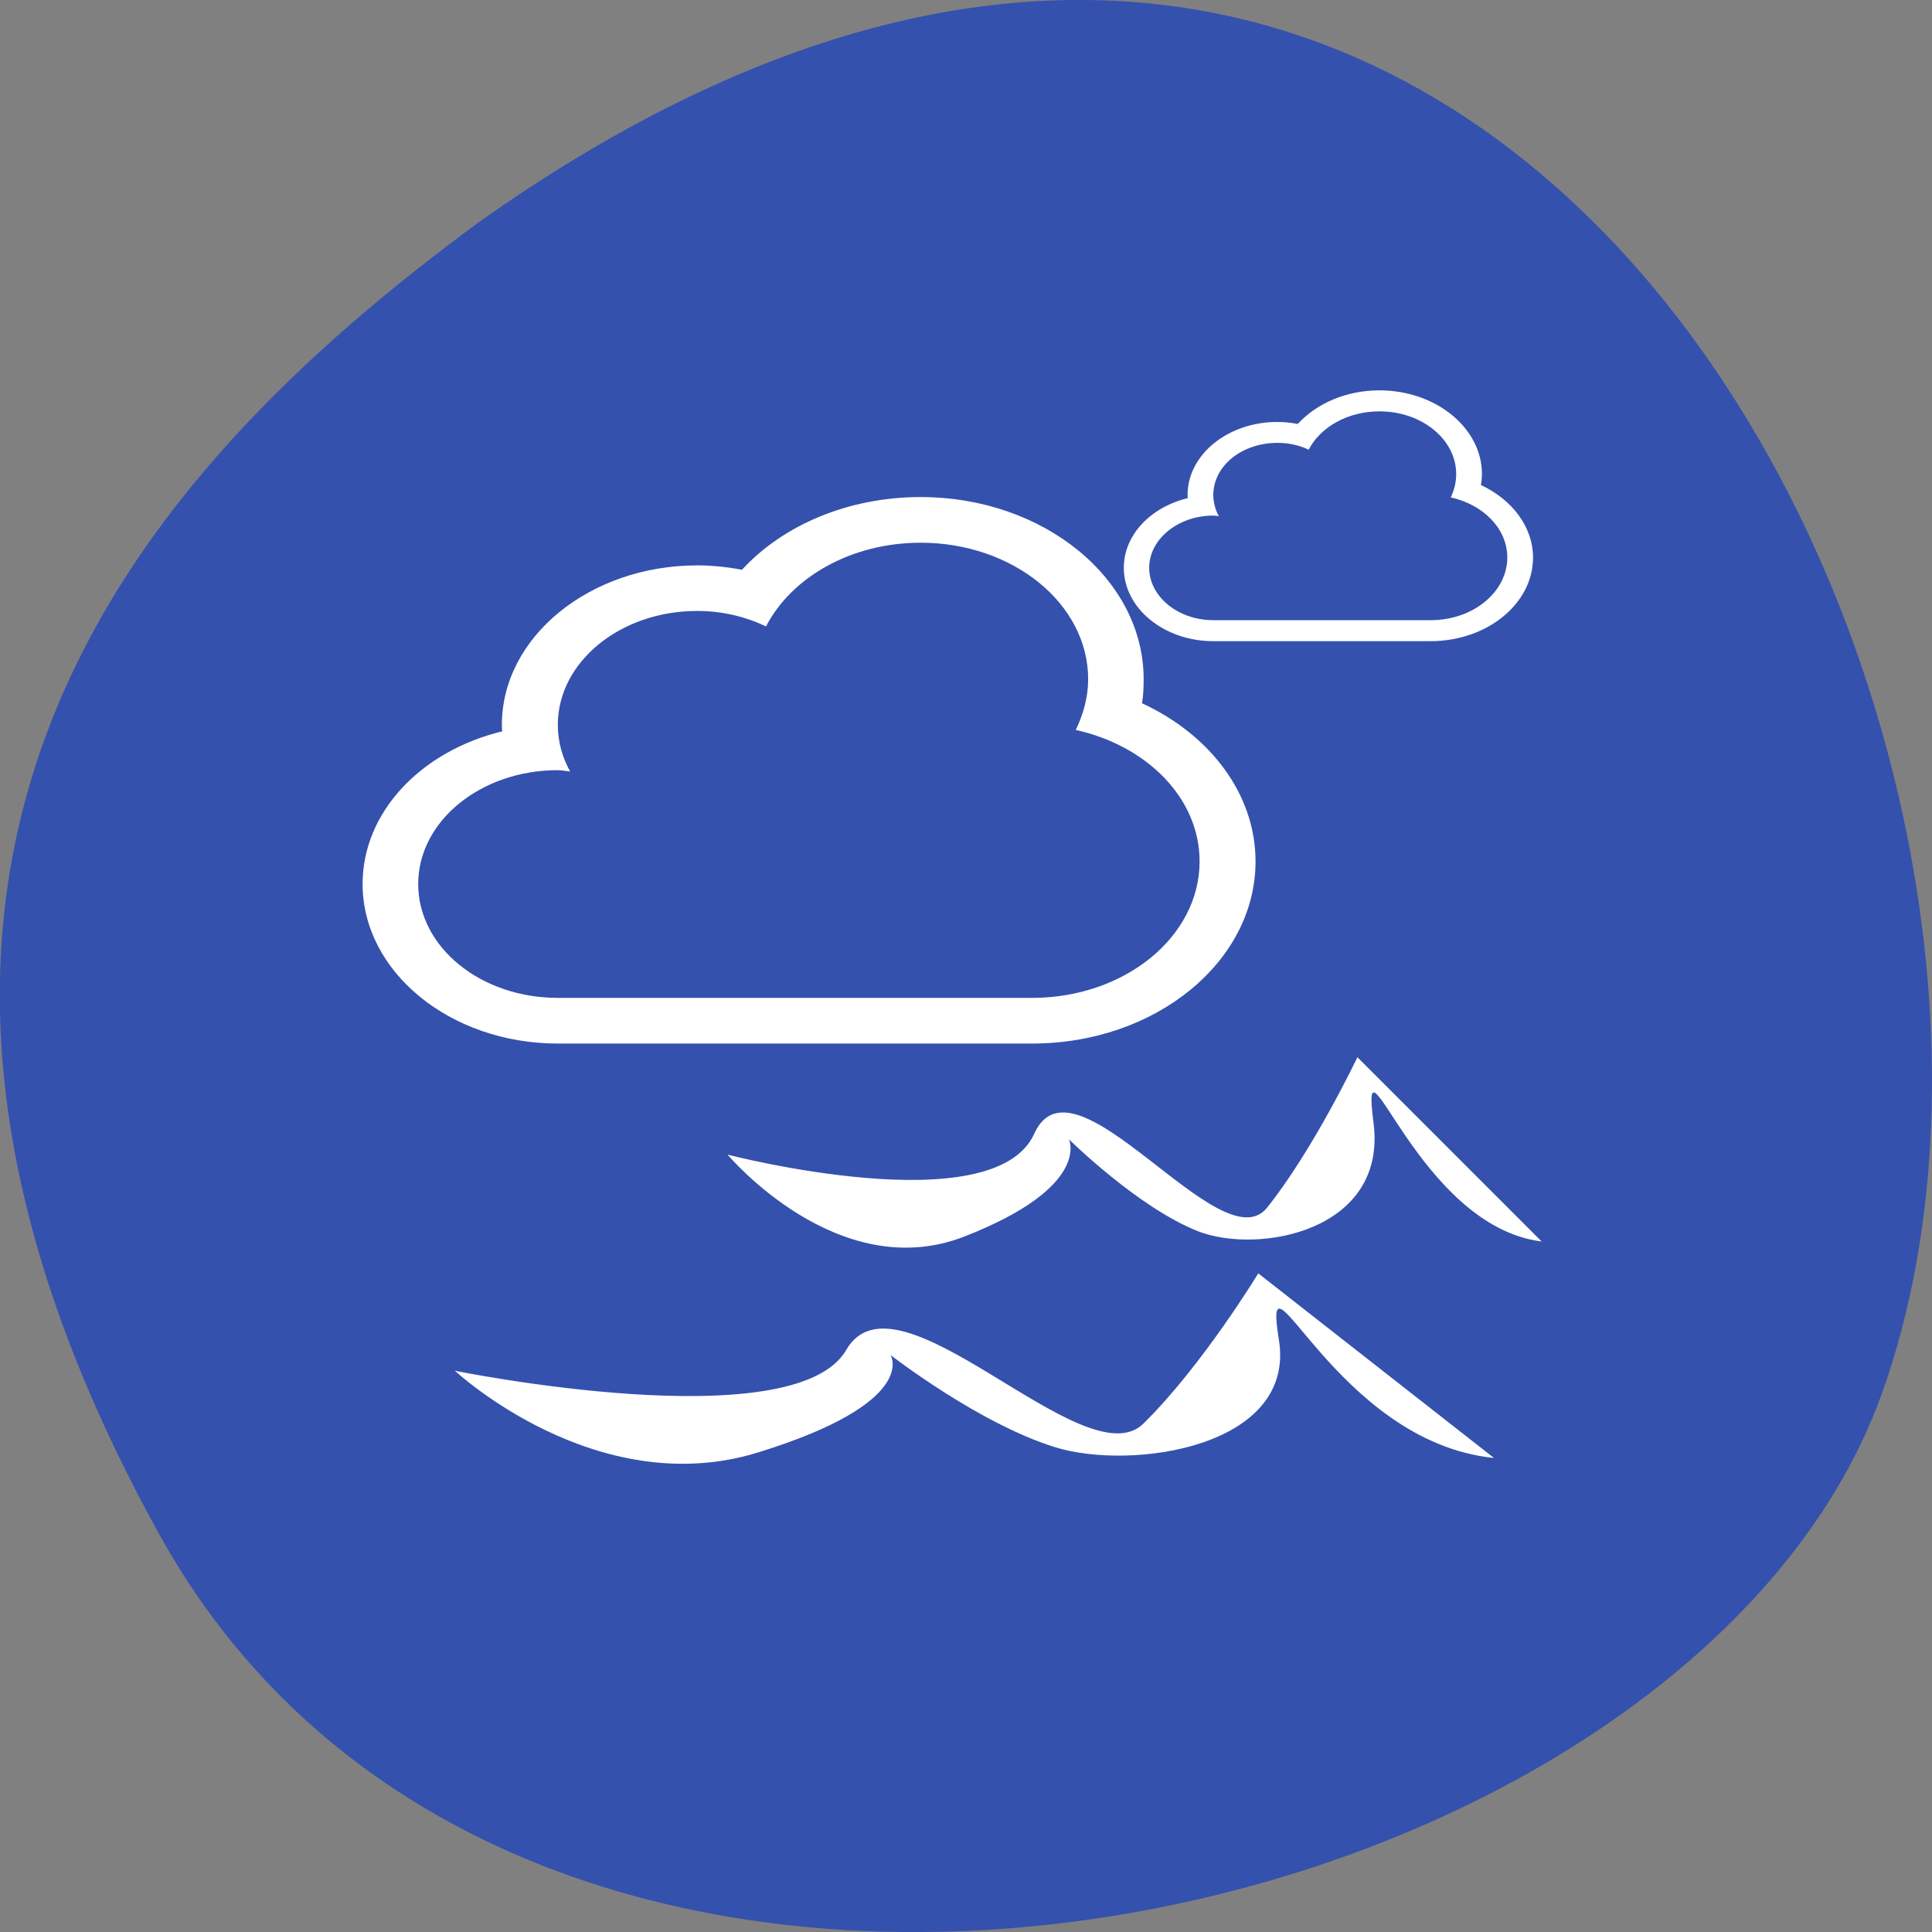 
<svg xmlns="http://www.w3.org/2000/svg" xmlns:xlink="http://www.w3.org/1999/xlink" width="22px" height="22px" viewBox="0 0 22 22" version="1.1">
<rect x="0" y="0" width="22" height="22" fill="#808080" stroke="none"/>
<g id="surface1">
<path style=" stroke:none;fill-rule:nonzero;fill:rgb(20.784%,31.765%,68.235%);fill-opacity:1;" d="M 1.812 17.469 C 6.02 25.074 19.203 22.121 21.434 15.855 C 24.09 8.398 17.172 -5.773 5.457 2.527 C 1.512 5.426 -2.395 9.859 1.812 17.469 Z M 1.812 17.469 "/>
<path style=" stroke:none;fill-rule:nonzero;fill:rgb(100%,100%,100%);fill-opacity:1;" d="M 5.18 15.609 C 5.18 15.609 6.789 17.109 8.633 16.539 C 10.477 15.969 10.141 15.43 10.141 15.43 C 10.141 15.43 11.145 16.211 12.016 16.48 C 12.887 16.75 14.766 16.48 14.562 15.25 C 14.363 14.023 15.199 16.418 17.012 16.602 L 14.328 14.5 C 14.328 14.5 13.691 15.551 13.02 16.211 C 12.352 16.867 10.219 14.363 9.637 15.371 C 9.047 16.395 5.18 15.609 5.18 15.609 Z M 5.18 15.609 "/>
<path style=" stroke:none;fill-rule:nonzero;fill:rgb(100%,100%,100%);fill-opacity:1;" d="M 8.285 13.148 C 8.285 13.148 9.543 14.648 10.988 14.078 C 12.434 13.512 12.172 12.973 12.172 12.973 C 12.172 12.973 12.957 13.75 13.641 14.02 C 14.328 14.289 15.797 14.02 15.641 12.789 C 15.48 11.559 16.137 13.961 17.555 14.137 L 15.457 12.039 C 15.457 12.039 14.957 13.09 14.43 13.75 C 13.906 14.41 12.23 11.902 11.777 12.91 C 11.316 13.934 8.285 13.148 8.285 13.148 Z M 8.285 13.148 "/>
<path style=" stroke:none;fill-rule:nonzero;fill:rgb(100%,100%,100%);fill-opacity:1;" d="M 13.004 8.008 C 13.02 7.918 13.023 7.824 13.023 7.734 C 13.023 6.594 11.887 5.66 10.484 5.66 C 9.668 5.66 8.922 5.973 8.449 6.488 C 8.285 6.457 8.113 6.438 7.941 6.438 C 6.715 6.438 5.715 7.254 5.715 8.254 C 5.715 8.277 5.715 8.305 5.719 8.328 C 4.797 8.551 4.129 9.246 4.129 10.066 C 4.129 11.066 5.125 11.883 6.352 11.883 L 11.754 11.883 C 13.156 11.883 14.297 10.953 14.297 9.809 C 14.297 9.051 13.789 8.371 13.004 8.008 Z M 11.754 11.363 L 6.352 11.363 C 5.473 11.363 4.762 10.785 4.762 10.066 C 4.762 9.352 5.473 8.77 6.352 8.77 C 6.398 8.77 6.445 8.781 6.492 8.785 C 6.402 8.621 6.352 8.445 6.352 8.254 C 6.352 7.539 7.062 6.957 7.938 6.957 C 8.227 6.957 8.492 7.023 8.723 7.133 C 9.012 6.574 9.691 6.18 10.484 6.18 C 11.535 6.18 12.391 6.875 12.391 7.734 C 12.391 7.938 12.336 8.133 12.25 8.312 C 13.062 8.492 13.66 9.09 13.66 9.809 C 13.66 10.668 12.805 11.363 11.754 11.363 Z M 11.754 11.363 "/>
<path style=" stroke:none;fill-rule:nonzero;fill:rgb(100%,100%,100%);fill-opacity:1;" d="M 16.863 5.523 C 16.871 5.48 16.875 5.438 16.875 5.398 C 16.875 4.875 16.352 4.445 15.707 4.445 C 15.336 4.445 14.996 4.59 14.777 4.828 C 14.699 4.812 14.625 4.805 14.543 4.805 C 13.984 4.805 13.523 5.176 13.523 5.637 C 13.523 5.648 13.523 5.66 13.527 5.672 C 13.105 5.773 12.797 6.09 12.797 6.465 C 12.797 6.926 13.254 7.301 13.816 7.301 L 16.289 7.301 C 16.934 7.301 17.457 6.875 17.457 6.348 C 17.457 6.004 17.223 5.691 16.863 5.523 Z M 16.293 7.062 L 13.816 7.062 C 13.414 7.062 13.086 6.793 13.086 6.465 C 13.086 6.141 13.414 5.871 13.816 5.871 C 13.836 5.871 13.859 5.875 13.879 5.879 C 13.84 5.805 13.816 5.723 13.816 5.637 C 13.816 5.305 14.141 5.043 14.547 5.043 C 14.676 5.043 14.797 5.07 14.902 5.121 C 15.035 4.863 15.348 4.684 15.707 4.684 C 16.191 4.684 16.582 5.004 16.582 5.398 C 16.582 5.492 16.559 5.582 16.52 5.664 C 16.891 5.746 17.164 6.02 17.164 6.348 C 17.164 6.742 16.773 7.062 16.293 7.062 Z M 16.293 7.062 "/>
</g>
</svg>
